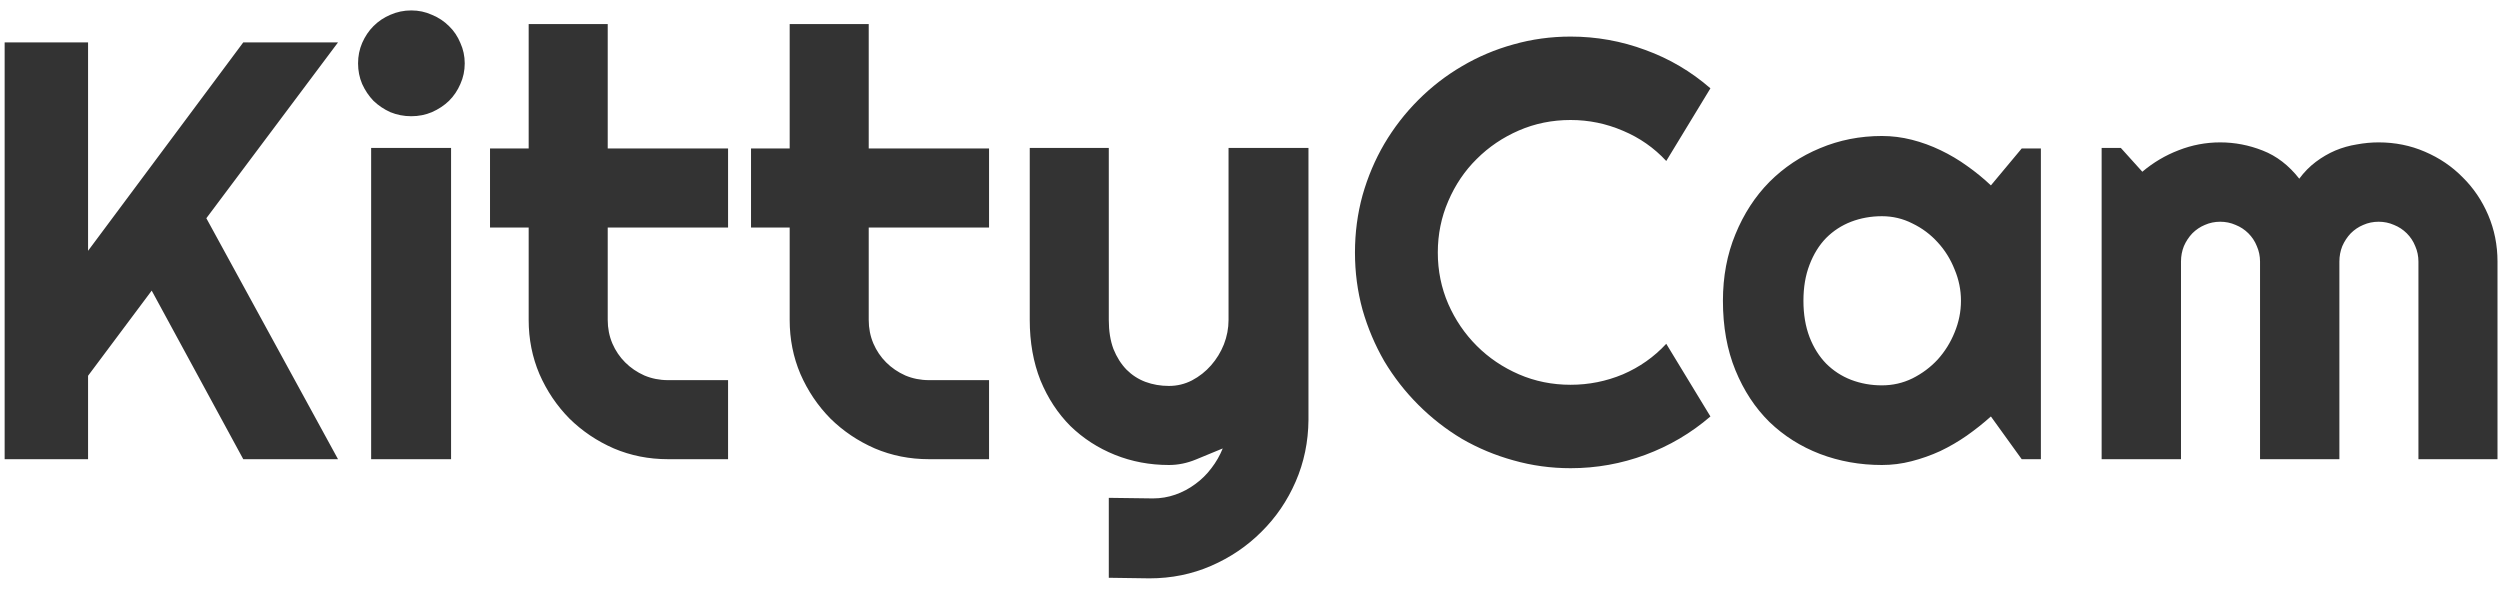 <svg width="147" height="35" viewBox="0 0 147 35" fill="none" xmlns="http://www.w3.org/2000/svg">
<path d="M5.178 27H0.273V2.493H5.178V14.747L14.304 2.493H19.875L12.133 12.832L19.875 27H14.304L8.92 17.088L5.178 22.095V27ZM27.326 3.724C27.326 4.157 27.241 4.561 27.07 4.937C26.91 5.313 26.688 5.643 26.403 5.928C26.119 6.202 25.782 6.424 25.395 6.595C25.019 6.754 24.615 6.834 24.182 6.834C23.749 6.834 23.338 6.754 22.951 6.595C22.575 6.424 22.245 6.202 21.96 5.928C21.686 5.643 21.464 5.313 21.294 4.937C21.134 4.561 21.054 4.157 21.054 3.724C21.054 3.302 21.134 2.903 21.294 2.527C21.464 2.14 21.686 1.81 21.96 1.536C22.245 1.251 22.575 1.029 22.951 0.87C23.338 0.699 23.749 0.613 24.182 0.613C24.615 0.613 25.019 0.699 25.395 0.87C25.782 1.029 26.119 1.251 26.403 1.536C26.688 1.81 26.91 2.14 27.07 2.527C27.241 2.903 27.326 3.302 27.326 3.724ZM26.523 27H21.823V8.697H26.523V27ZM39.272 27C38.144 27 37.084 26.789 36.093 26.368C35.102 25.935 34.23 25.348 33.478 24.607C32.738 23.855 32.151 22.984 31.718 21.993C31.297 21.002 31.086 19.942 31.086 18.814V13.379H28.813V8.731H31.086V1.417H35.734V8.731H42.81V13.379H35.734V18.814C35.734 19.304 35.825 19.765 36.008 20.198C36.19 20.62 36.441 20.99 36.76 21.309C37.079 21.628 37.455 21.884 37.888 22.078C38.321 22.26 38.782 22.352 39.272 22.352H42.81V27H39.272ZM54.619 27C53.491 27 52.431 26.789 51.44 26.368C50.449 25.935 49.577 25.348 48.825 24.607C48.085 23.855 47.498 22.984 47.065 21.993C46.643 21.002 46.433 19.942 46.433 18.814V13.379H44.16V8.731H46.433V1.417H51.081V8.731H58.156V13.379H51.081V18.814C51.081 19.304 51.172 19.765 51.355 20.198C51.537 20.62 51.787 20.99 52.106 21.309C52.425 21.628 52.801 21.884 53.234 22.078C53.667 22.26 54.129 22.352 54.619 22.352H58.156V27H54.619ZM65.197 33.973V29.273L67.795 29.307C68.251 29.307 68.689 29.233 69.111 29.085C69.532 28.937 69.92 28.732 70.273 28.47C70.638 28.208 70.957 27.894 71.23 27.53C71.503 27.177 71.726 26.789 71.897 26.368C71.384 26.584 70.86 26.801 70.324 27.017C69.8 27.234 69.27 27.342 68.735 27.342C67.607 27.342 66.547 27.142 65.556 26.744C64.565 26.345 63.693 25.781 62.941 25.052C62.201 24.311 61.614 23.417 61.181 22.369C60.76 21.309 60.549 20.124 60.549 18.814V8.697H65.197V18.814C65.197 19.463 65.288 20.033 65.471 20.523C65.664 21.002 65.921 21.406 66.24 21.736C66.559 22.055 66.929 22.295 67.351 22.454C67.784 22.614 68.245 22.693 68.735 22.693C69.213 22.693 69.663 22.585 70.085 22.369C70.518 22.141 70.894 21.845 71.213 21.48C71.532 21.115 71.783 20.705 71.965 20.25C72.147 19.782 72.238 19.304 72.238 18.814V8.697H76.938V24.693C76.927 25.98 76.676 27.188 76.186 28.316C75.696 29.444 75.024 30.429 74.169 31.273C73.326 32.116 72.341 32.782 71.213 33.272C70.085 33.762 68.877 34.007 67.59 34.007L65.197 33.973ZM100.573 24.488C99.434 25.468 98.158 26.22 96.745 26.744C95.332 27.268 93.868 27.53 92.353 27.53C91.191 27.53 90.069 27.376 88.986 27.068C87.915 26.772 86.907 26.351 85.961 25.804C85.027 25.245 84.173 24.579 83.398 23.804C82.623 23.029 81.957 22.175 81.398 21.241C80.852 20.295 80.424 19.287 80.117 18.216C79.82 17.134 79.672 16.011 79.672 14.849C79.672 13.687 79.82 12.565 80.117 11.482C80.424 10.4 80.852 9.392 81.398 8.458C81.957 7.512 82.623 6.652 83.398 5.877C84.173 5.102 85.027 4.441 85.961 3.895C86.907 3.336 87.915 2.909 88.986 2.613C90.069 2.305 91.191 2.151 92.353 2.151C93.868 2.151 95.332 2.413 96.745 2.938C98.158 3.45 99.434 4.202 100.573 5.193L97.976 9.466C97.258 8.691 96.409 8.099 95.429 7.688C94.449 7.267 93.424 7.056 92.353 7.056C91.271 7.056 90.257 7.261 89.311 7.671C88.365 8.082 87.539 8.64 86.833 9.346C86.127 10.041 85.568 10.867 85.158 11.824C84.748 12.77 84.543 13.778 84.543 14.849C84.543 15.92 84.748 16.928 85.158 17.874C85.568 18.808 86.127 19.629 86.833 20.335C87.539 21.041 88.365 21.6 89.311 22.01C90.257 22.42 91.271 22.625 92.353 22.625C93.424 22.625 94.449 22.42 95.429 22.01C96.409 21.588 97.258 20.99 97.976 20.215L100.573 24.488ZM120.004 27H118.876L117.065 24.488C116.621 24.887 116.148 25.262 115.646 25.616C115.157 25.957 114.638 26.259 114.091 26.521C113.544 26.772 112.98 26.971 112.399 27.12C111.83 27.268 111.249 27.342 110.656 27.342C109.369 27.342 108.155 27.125 107.016 26.692C105.888 26.259 104.897 25.633 104.042 24.812C103.199 23.981 102.533 22.967 102.043 21.77C101.553 20.574 101.308 19.213 101.308 17.686C101.308 16.262 101.553 14.957 102.043 13.773C102.533 12.576 103.199 11.551 104.042 10.696C104.897 9.842 105.888 9.181 107.016 8.714C108.155 8.235 109.369 7.996 110.656 7.996C111.249 7.996 111.835 8.07 112.417 8.218C112.998 8.366 113.562 8.571 114.108 8.834C114.655 9.096 115.174 9.403 115.664 9.756C116.165 10.11 116.632 10.491 117.065 10.901L118.876 8.731H120.004V27ZM115.305 17.686C115.305 17.048 115.179 16.433 114.929 15.84C114.689 15.236 114.359 14.707 113.938 14.251C113.516 13.784 113.02 13.414 112.451 13.14C111.892 12.855 111.294 12.713 110.656 12.713C110.018 12.713 109.414 12.821 108.845 13.038C108.286 13.254 107.797 13.573 107.375 13.995C106.965 14.416 106.64 14.94 106.401 15.567C106.162 16.182 106.042 16.889 106.042 17.686C106.042 18.484 106.162 19.196 106.401 19.822C106.64 20.438 106.965 20.956 107.375 21.377C107.797 21.799 108.286 22.118 108.845 22.334C109.414 22.551 110.018 22.659 110.656 22.659C111.294 22.659 111.892 22.523 112.451 22.249C113.02 21.964 113.516 21.594 113.938 21.138C114.359 20.671 114.689 20.141 114.929 19.549C115.179 18.945 115.305 18.324 115.305 17.686ZM146.853 27H142.204V15.379C142.204 15.06 142.141 14.758 142.016 14.473C141.902 14.188 141.737 13.938 141.521 13.721C141.304 13.505 141.053 13.339 140.769 13.226C140.484 13.1 140.182 13.038 139.863 13.038C139.544 13.038 139.242 13.1 138.957 13.226C138.684 13.339 138.439 13.505 138.222 13.721C138.017 13.938 137.852 14.188 137.727 14.473C137.613 14.758 137.556 15.06 137.556 15.379V27H132.89V15.379C132.89 15.06 132.827 14.758 132.702 14.473C132.588 14.188 132.423 13.938 132.207 13.721C131.99 13.505 131.739 13.339 131.455 13.226C131.17 13.1 130.868 13.038 130.549 13.038C130.23 13.038 129.928 13.1 129.643 13.226C129.37 13.339 129.125 13.505 128.908 13.721C128.703 13.938 128.538 14.188 128.413 14.473C128.299 14.758 128.242 15.06 128.242 15.379V27H123.576V8.697H124.704L125.969 10.098C126.618 9.551 127.33 9.13 128.105 8.834C128.891 8.526 129.706 8.372 130.549 8.372C131.403 8.372 132.235 8.532 133.044 8.851C133.864 9.17 134.582 9.722 135.197 10.508C135.482 10.121 135.807 9.791 136.171 9.517C136.536 9.244 136.918 9.021 137.316 8.851C137.727 8.68 138.148 8.56 138.581 8.492C139.014 8.412 139.441 8.372 139.863 8.372C140.831 8.372 141.737 8.554 142.58 8.919C143.435 9.284 144.175 9.785 144.802 10.423C145.44 11.05 145.941 11.79 146.306 12.645C146.67 13.499 146.853 14.411 146.853 15.379V27Z" fill="#333333"/>
</svg>
